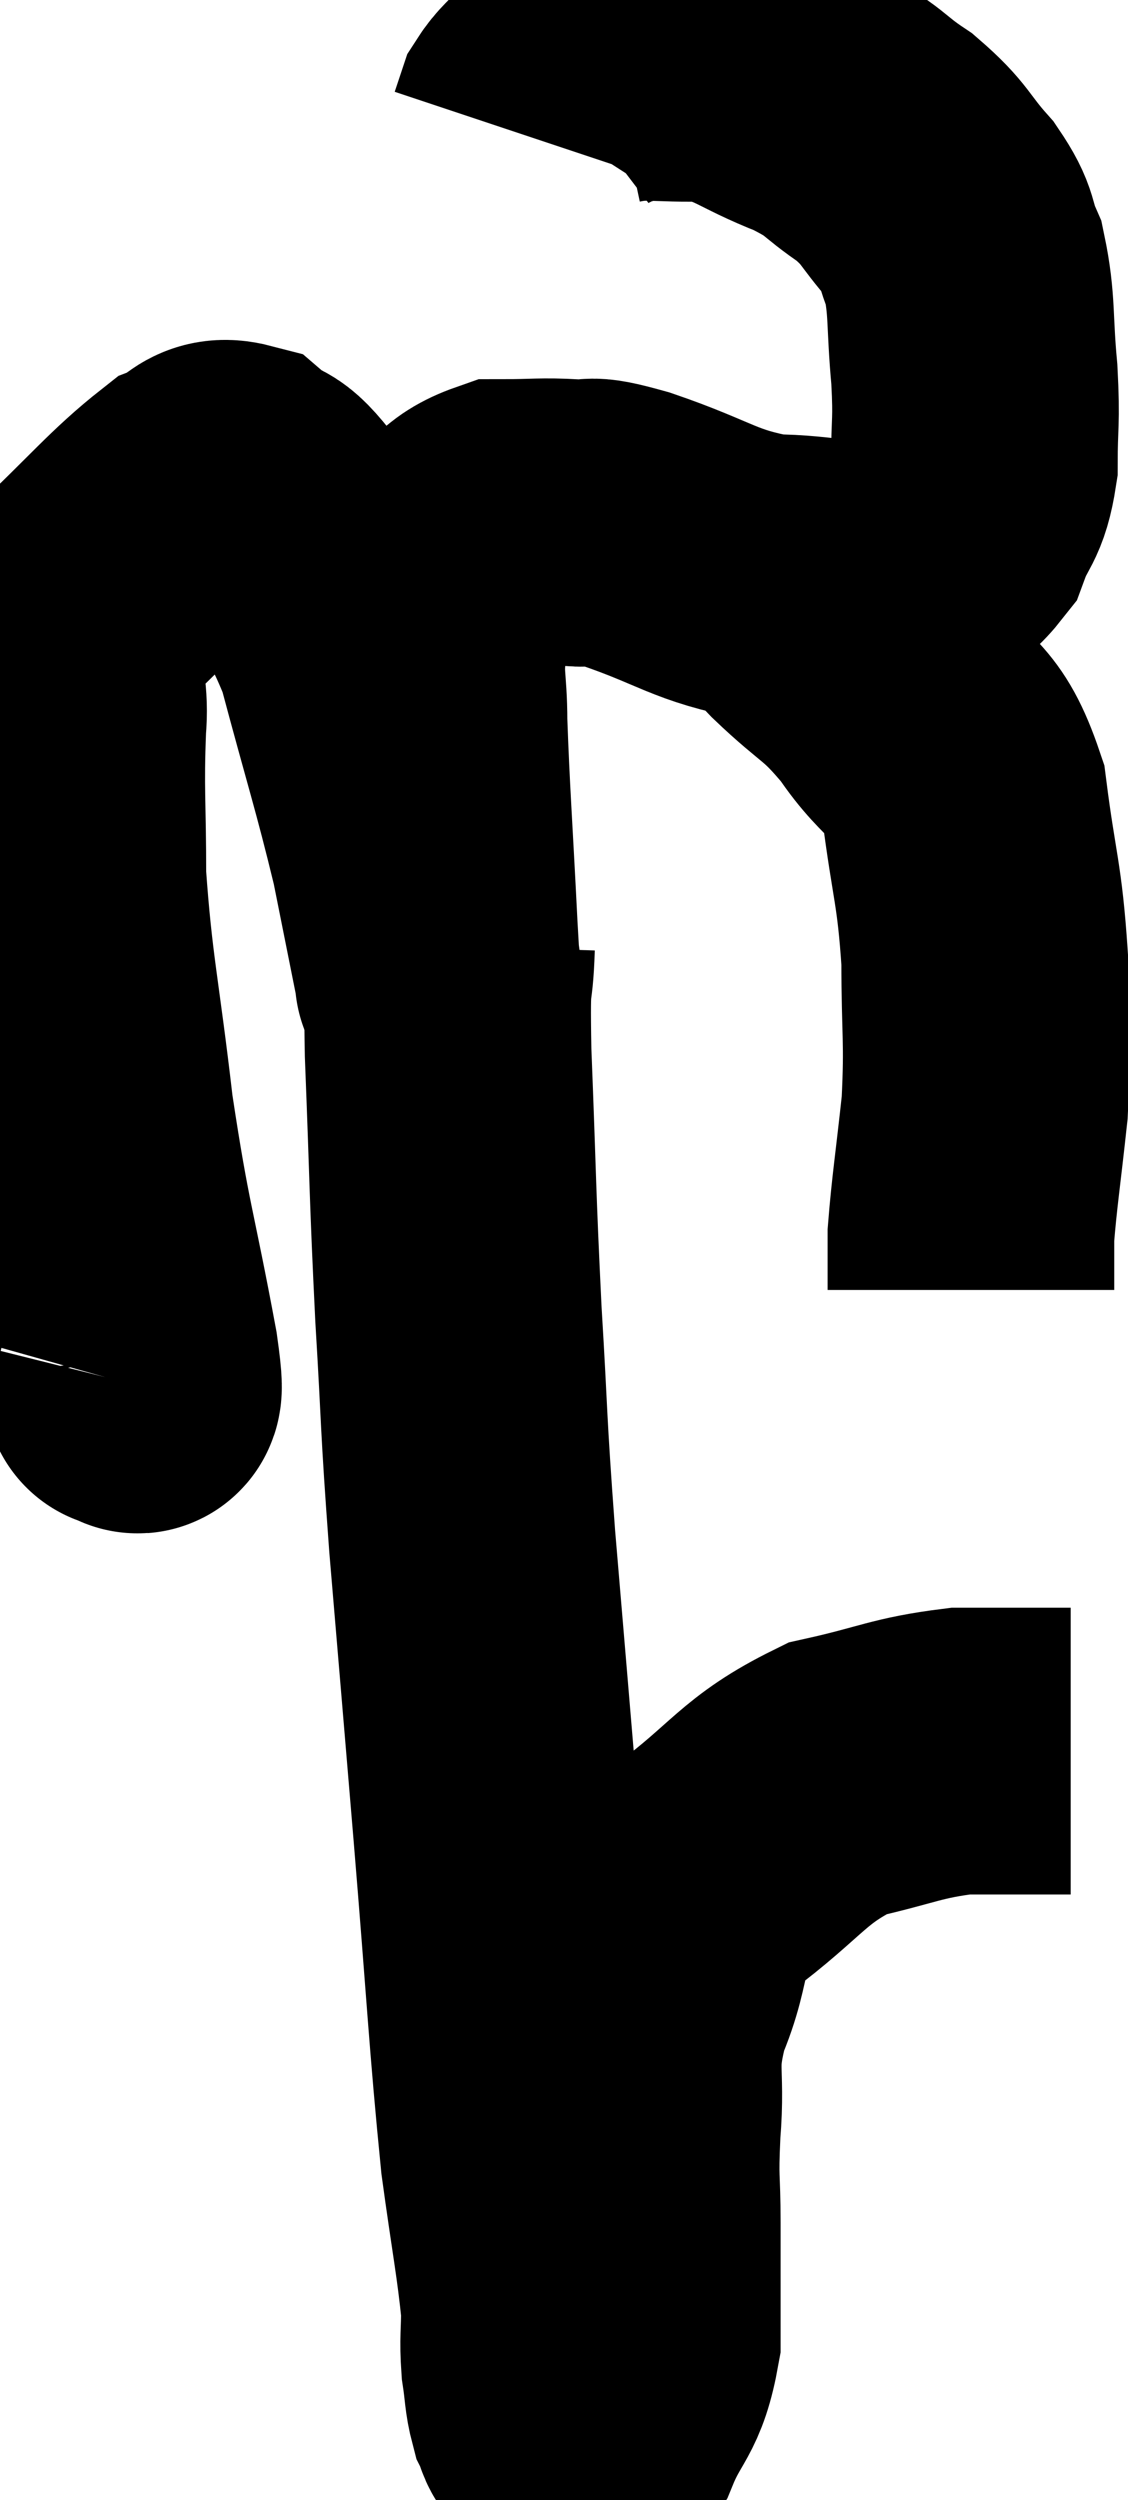 <svg xmlns="http://www.w3.org/2000/svg" viewBox="9.463 3.129 19.677 43.591" width="19.677" height="43.591"><path d="M 11.7 27.24 C 11.7 27.24, 11.67 27.36, 11.7 27.24 C 11.76 27, 11.985 27.93, 11.82 26.76 C 11.43 24.66, 11.355 24.645, 11.04 22.56 C 10.8 20.49, 10.68 20.115, 10.56 18.42 C 10.56 17.1, 10.515 16.935, 10.56 15.78 C 10.65 14.79, 10.185 14.775, 10.74 13.8 C 11.76 12.84, 12.075 12.435, 12.78 11.88 C 13.17 11.73, 13.155 11.475, 13.56 11.58 C 13.98 11.94, 13.86 11.595, 14.4 12.3 C 15.06 13.35, 15.15 12.975, 15.72 14.4 C 16.2 16.2, 16.335 16.575, 16.68 18 C 16.89 19.05, 16.995 19.575, 17.1 20.1 C 17.1 20.1, 17.1 20.1, 17.1 20.1 C 17.1 20.1, 17.115 20.295, 17.1 20.1 C 17.07 19.71, 17.1 20.415, 17.04 19.32 C 16.95 17.52, 16.905 16.98, 16.86 15.72 C 16.86 15, 16.77 14.955, 16.86 14.28 C 17.04 13.65, 16.875 13.53, 17.22 13.02 C 17.73 12.63, 17.685 12.435, 18.24 12.24 C 18.84 12.24, 18.9 12.21, 19.44 12.24 C 19.92 12.3, 19.545 12.12, 20.4 12.36 C 21.63 12.78, 21.735 12.99, 22.86 13.2 C 23.88 13.2, 24.105 13.41, 24.9 13.2 C 25.47 12.78, 25.65 12.855, 26.04 12.36 C 26.25 11.79, 26.355 11.895, 26.46 11.22 C 26.46 10.44, 26.505 10.53, 26.46 9.66 C 26.37 8.7, 26.43 8.46, 26.28 7.74 C 26.07 7.26, 26.205 7.29, 25.86 6.78 C 25.38 6.24, 25.455 6.18, 24.9 5.7 C 24.27 5.28, 24.42 5.25, 23.64 4.86 C 22.71 4.5, 22.665 4.305, 21.78 4.14 C 20.94 4.17, 20.73 4.065, 20.1 4.2 C 19.68 4.44, 19.575 4.44, 19.26 4.68 C 19.05 4.92, 18.975 4.95, 18.84 5.16 L 18.72 5.52" fill="none" stroke="black" stroke-width="5"></path><path d="M 23.22 13.32 C 23.43 13.59, 23.175 13.38, 23.64 13.86 C 24.36 14.55, 24.42 14.445, 25.08 15.24 C 25.68 16.14, 25.89 15.885, 26.28 17.04 C 26.46 18.45, 26.55 18.51, 26.64 19.86 C 26.64 21.15, 26.7 21.24, 26.64 22.44 C 26.52 23.55, 26.46 23.91, 26.4 24.66 C 26.4 25.05, 26.4 25.245, 26.4 25.44 C 26.4 25.44, 26.4 25.395, 26.4 25.44 L 26.4 25.62" fill="none" stroke="black" stroke-width="5"></path><path d="M 17.34 19.62 C 17.31 20.55, 17.25 19.875, 17.28 21.48 C 17.37 23.76, 17.355 23.91, 17.46 26.04 C 17.58 28.02, 17.535 27.765, 17.7 30 C 17.91 32.49, 17.895 32.295, 18.12 34.98 C 18.36 37.86, 18.39 38.64, 18.6 40.74 C 18.78 42.06, 18.87 42.48, 18.96 43.38 C 18.96 43.86, 18.93 43.905, 18.96 44.34 C 19.02 44.73, 19.005 44.835, 19.08 45.12 C 19.17 45.3, 19.14 45.375, 19.26 45.48 C 19.41 45.51, 19.395 45.525, 19.56 45.54 C 19.74 45.54, 19.665 45.945, 19.92 45.54 C 20.25 44.73, 20.415 44.835, 20.58 43.92 C 20.58 42.9, 20.58 42.795, 20.58 41.88 C 20.58 41.07, 20.535 41.205, 20.58 40.26 C 20.67 39.18, 20.475 39.195, 20.76 38.1 C 21.24 36.99, 20.895 36.87, 21.72 35.88 C 22.89 35.01, 22.935 34.695, 24.06 34.14 C 25.14 33.9, 25.26 33.78, 26.22 33.66 C 27.06 33.66, 27.42 33.66, 27.9 33.66 C 28.02 33.66, 28.08 33.66, 28.14 33.66 L 28.14 33.66" fill="none" stroke="black" stroke-width="5"></path></svg>